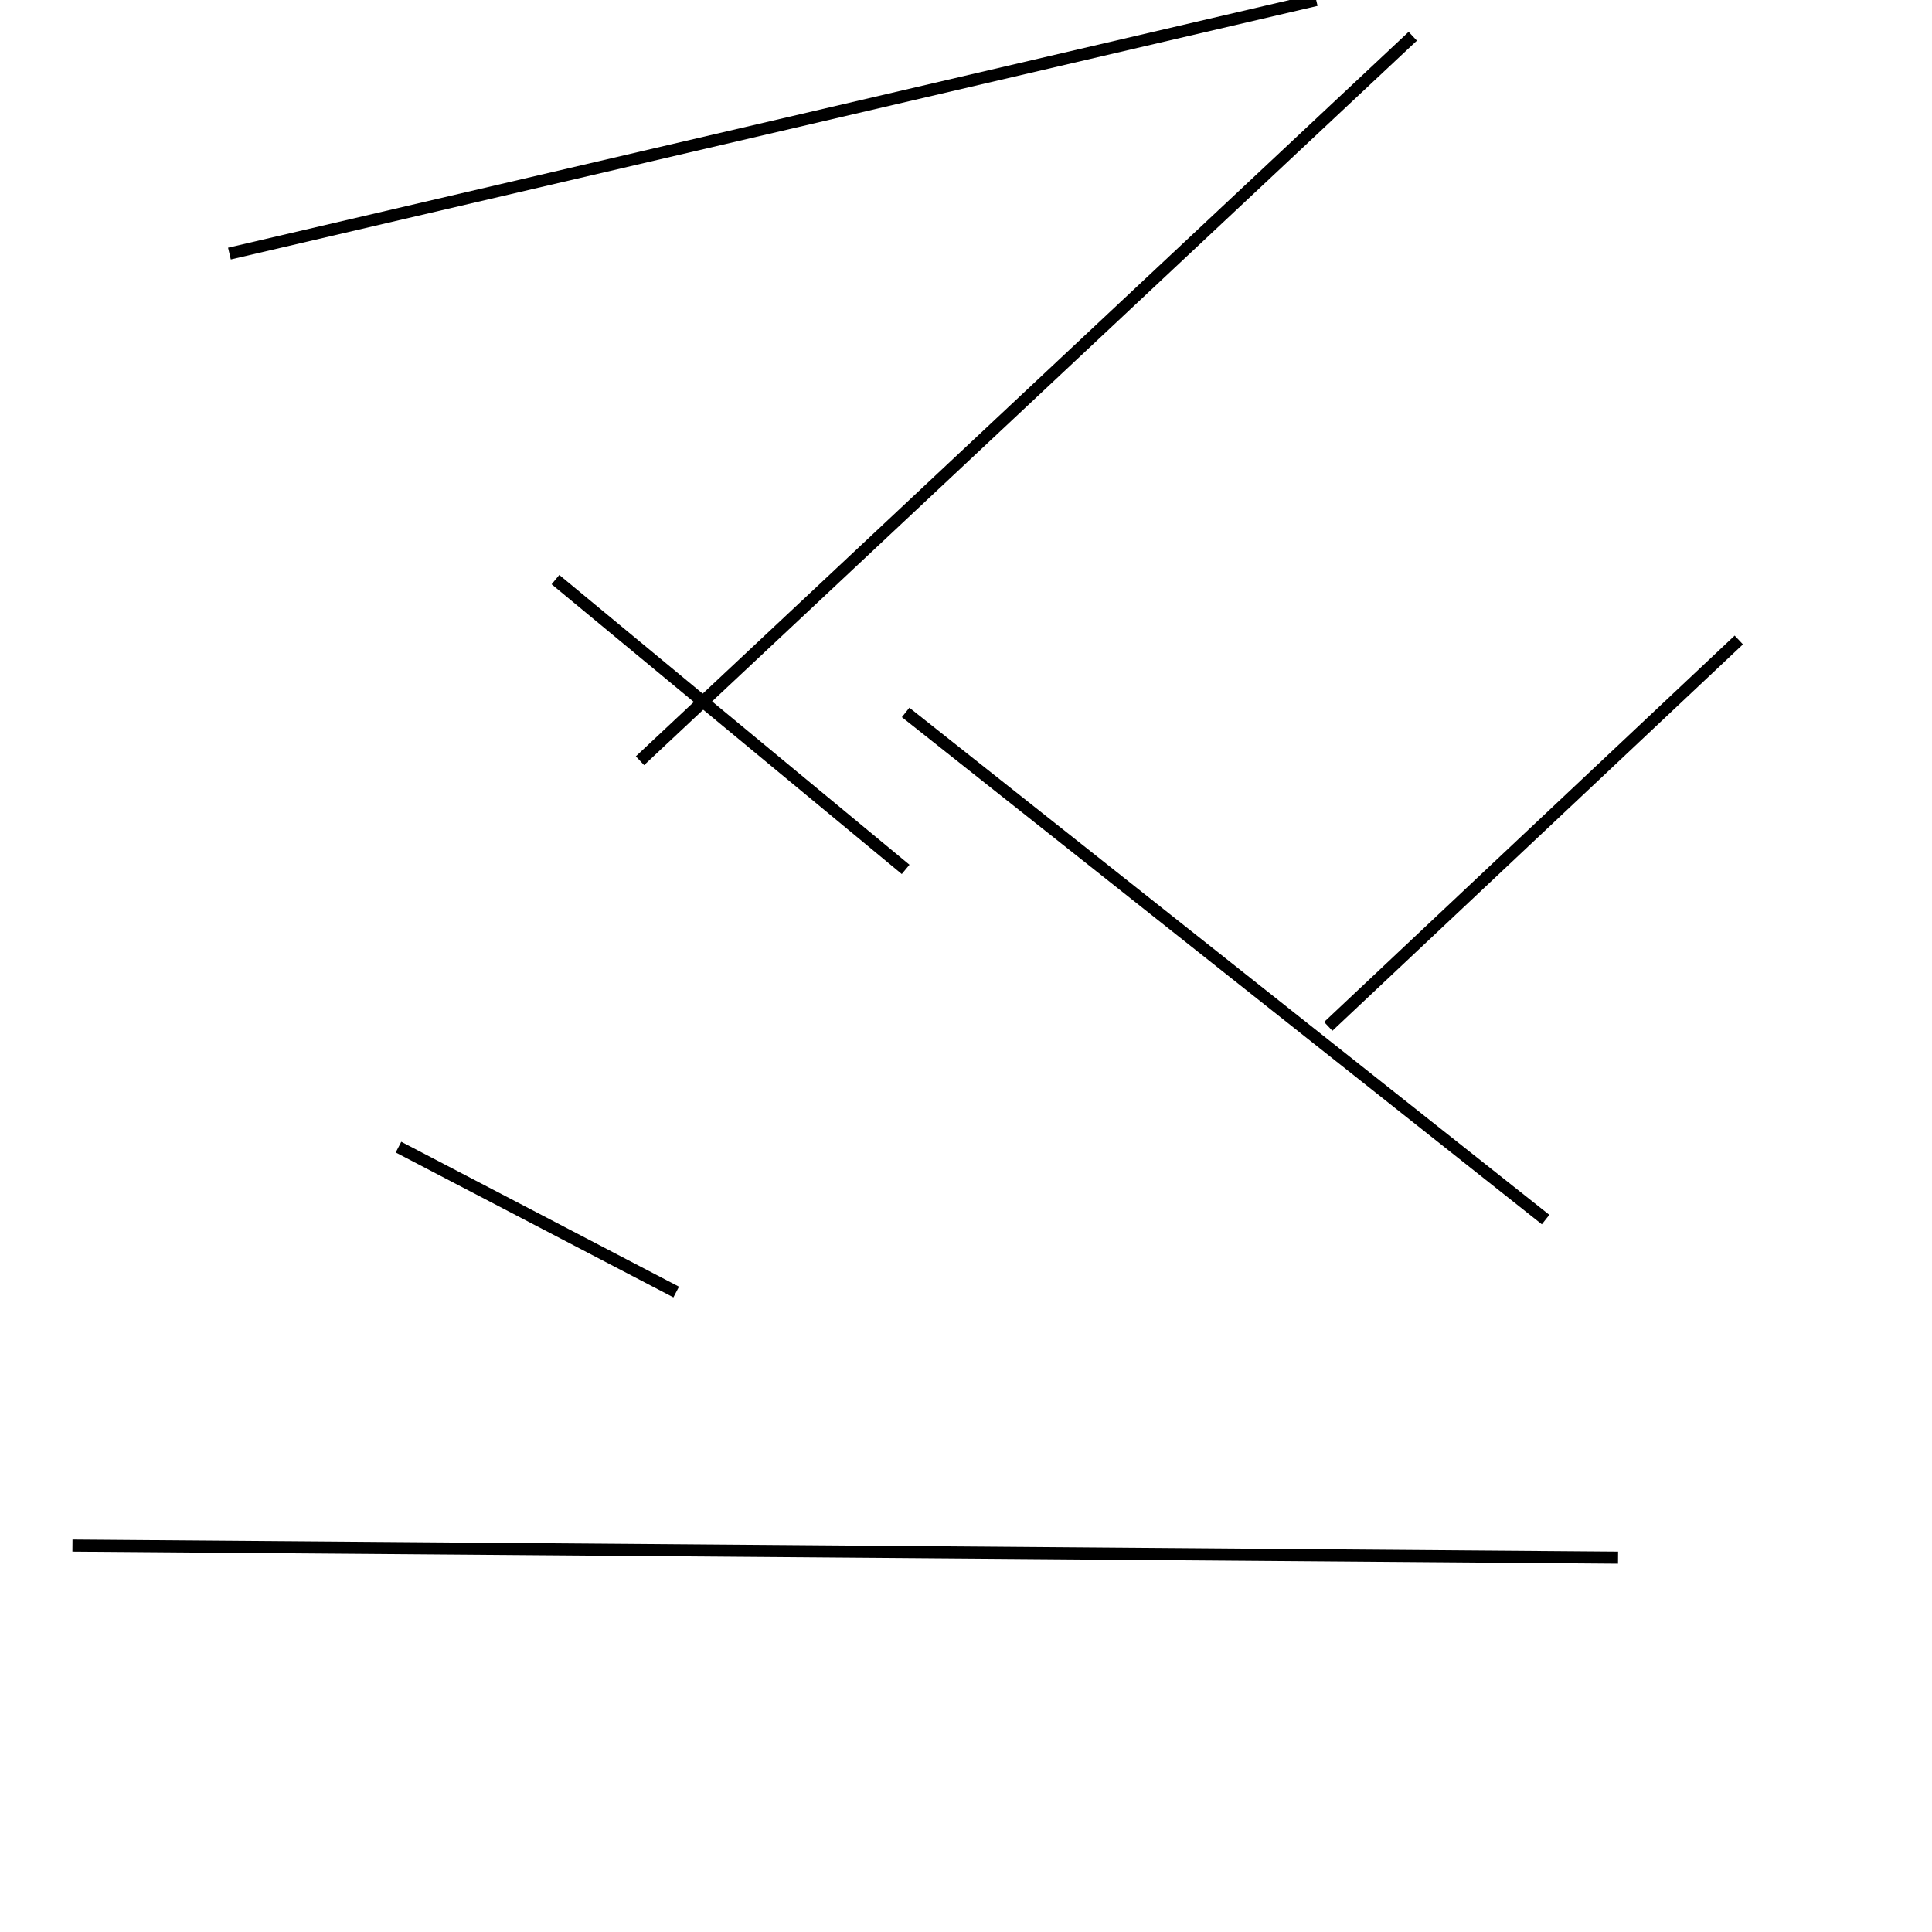 <?xml version="1.0" encoding="utf-8" ?>
<svg baseProfile="full" height="160" version="1.1" width="160" xmlns="http://www.w3.org/2000/svg" xmlns:ev="http://www.w3.org/2001/xml-events" xmlns:xlink="http://www.w3.org/1999/xlink"><defs /><line stroke="black" stroke-width="1" x1="144" x2="110" y1="53" y2="85" /><line stroke="black" stroke-width="1" x1="109" x2="19" y1="0" y2="21" /><line stroke="black" stroke-width="1" x1="75" x2="128" y1="59" y2="101" /><line stroke="black" stroke-width="1" x1="134" x2="6" y1="129" y2="128" /><line stroke="black" stroke-width="1" x1="46" x2="75" y1="48" y2="72" /><line stroke="black" stroke-width="1" x1="33" x2="56" y1="95" y2="107" /><line stroke="black" stroke-width="1" x1="53" x2="117" y1="63" y2="3" /></svg>